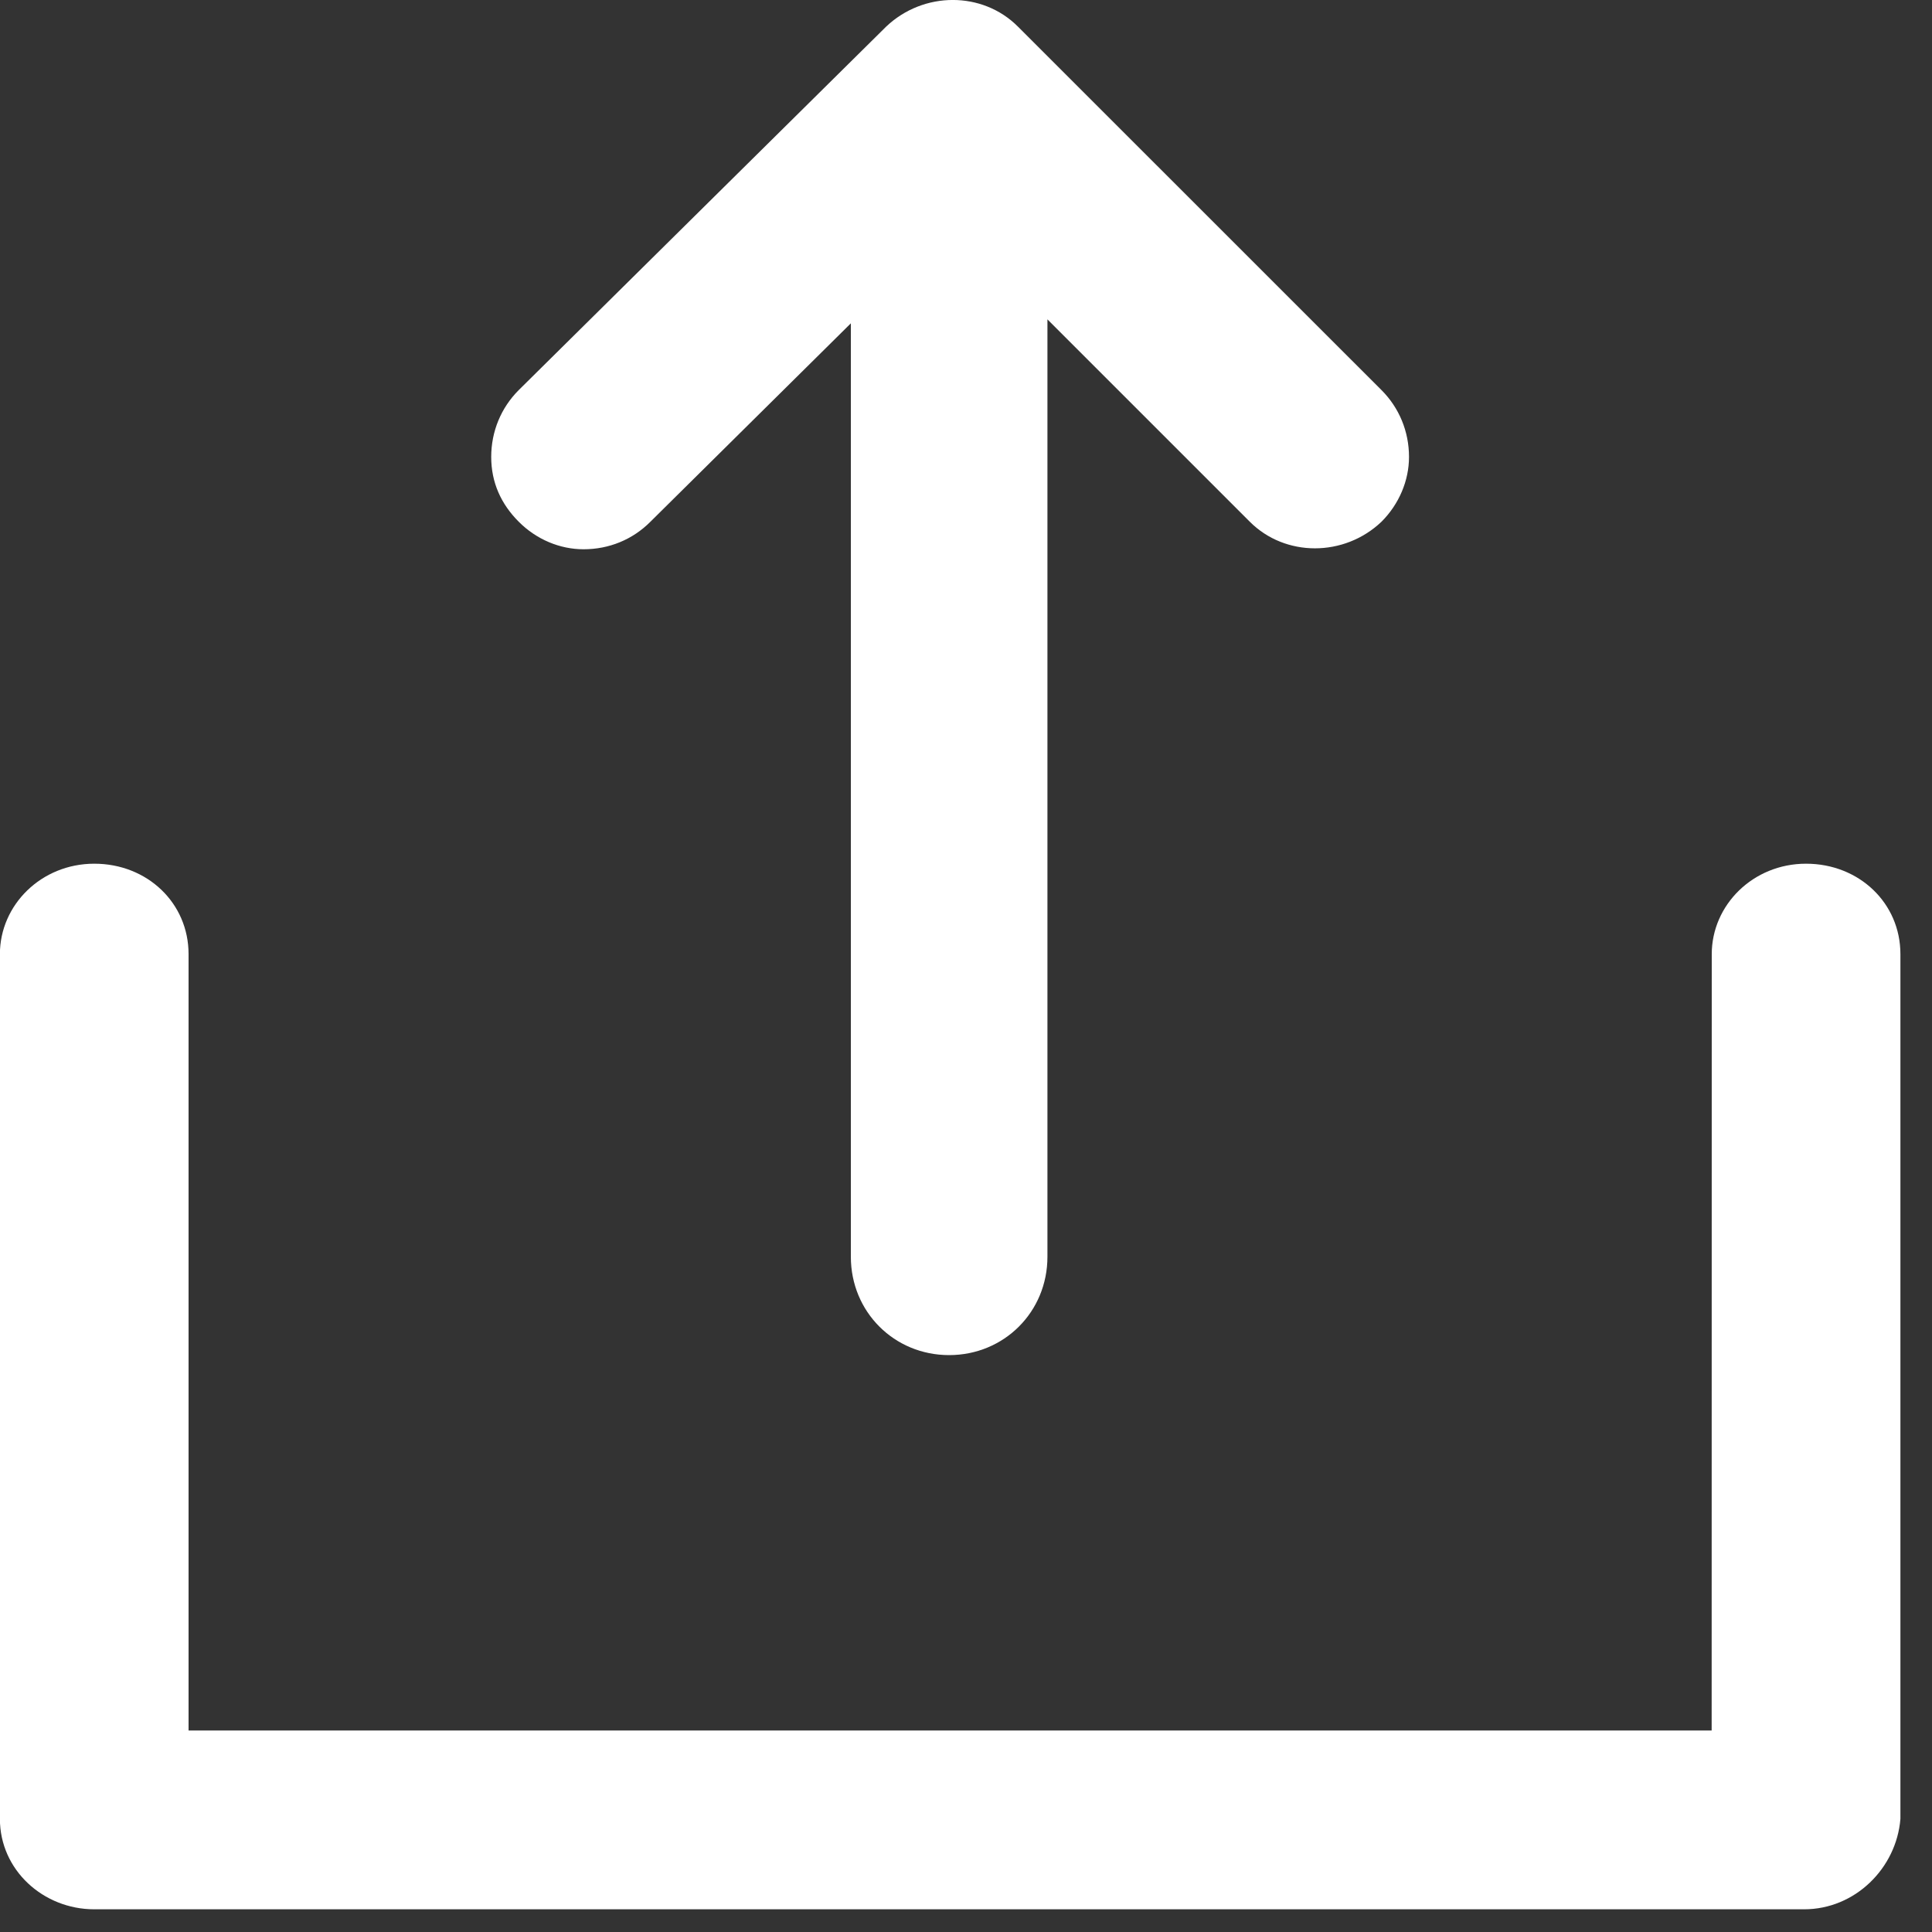 <svg width="20" height="20" viewBox="0 0 20 20" fill="none" xmlns="http://www.w3.org/2000/svg">
<rect x="0" y="0" width="20" height="20" fill="#333333" stroke="none"/>
<path d="M18.676 19.765H0.976C0.447 19.765 -0.001 19.358 -0.001 18.829L-0.001 9.877C-0.001 9.369 0.426 8.941 0.976 8.941C1.525 8.941 1.952 9.348 1.952 9.877V17.914H17.719L17.72 9.877C17.72 9.369 18.147 8.941 18.696 8.941C19.245 8.941 19.673 9.348 19.673 9.877V18.829C19.632 19.338 19.205 19.765 18.676 19.765H18.676Z" fill="white"/>
<path d="M14.301 4.038L10.537 0.275C10.171 -0.092 9.561 -0.092 9.174 0.275L5.37 4.038C5.187 4.221 5.085 4.466 5.085 4.73C5.085 4.995 5.187 5.218 5.37 5.401C5.553 5.585 5.797 5.686 6.041 5.686C6.306 5.686 6.55 5.585 6.733 5.401L8.808 3.347V13.01C8.808 13.58 9.256 14.028 9.825 14.028C10.395 14.028 10.843 13.58 10.843 13.01V3.306L12.938 5.401C13.304 5.768 13.915 5.768 14.301 5.401C14.484 5.218 14.586 4.974 14.586 4.73C14.586 4.466 14.484 4.221 14.301 4.038V4.038Z" fill="white"/>
</svg>
